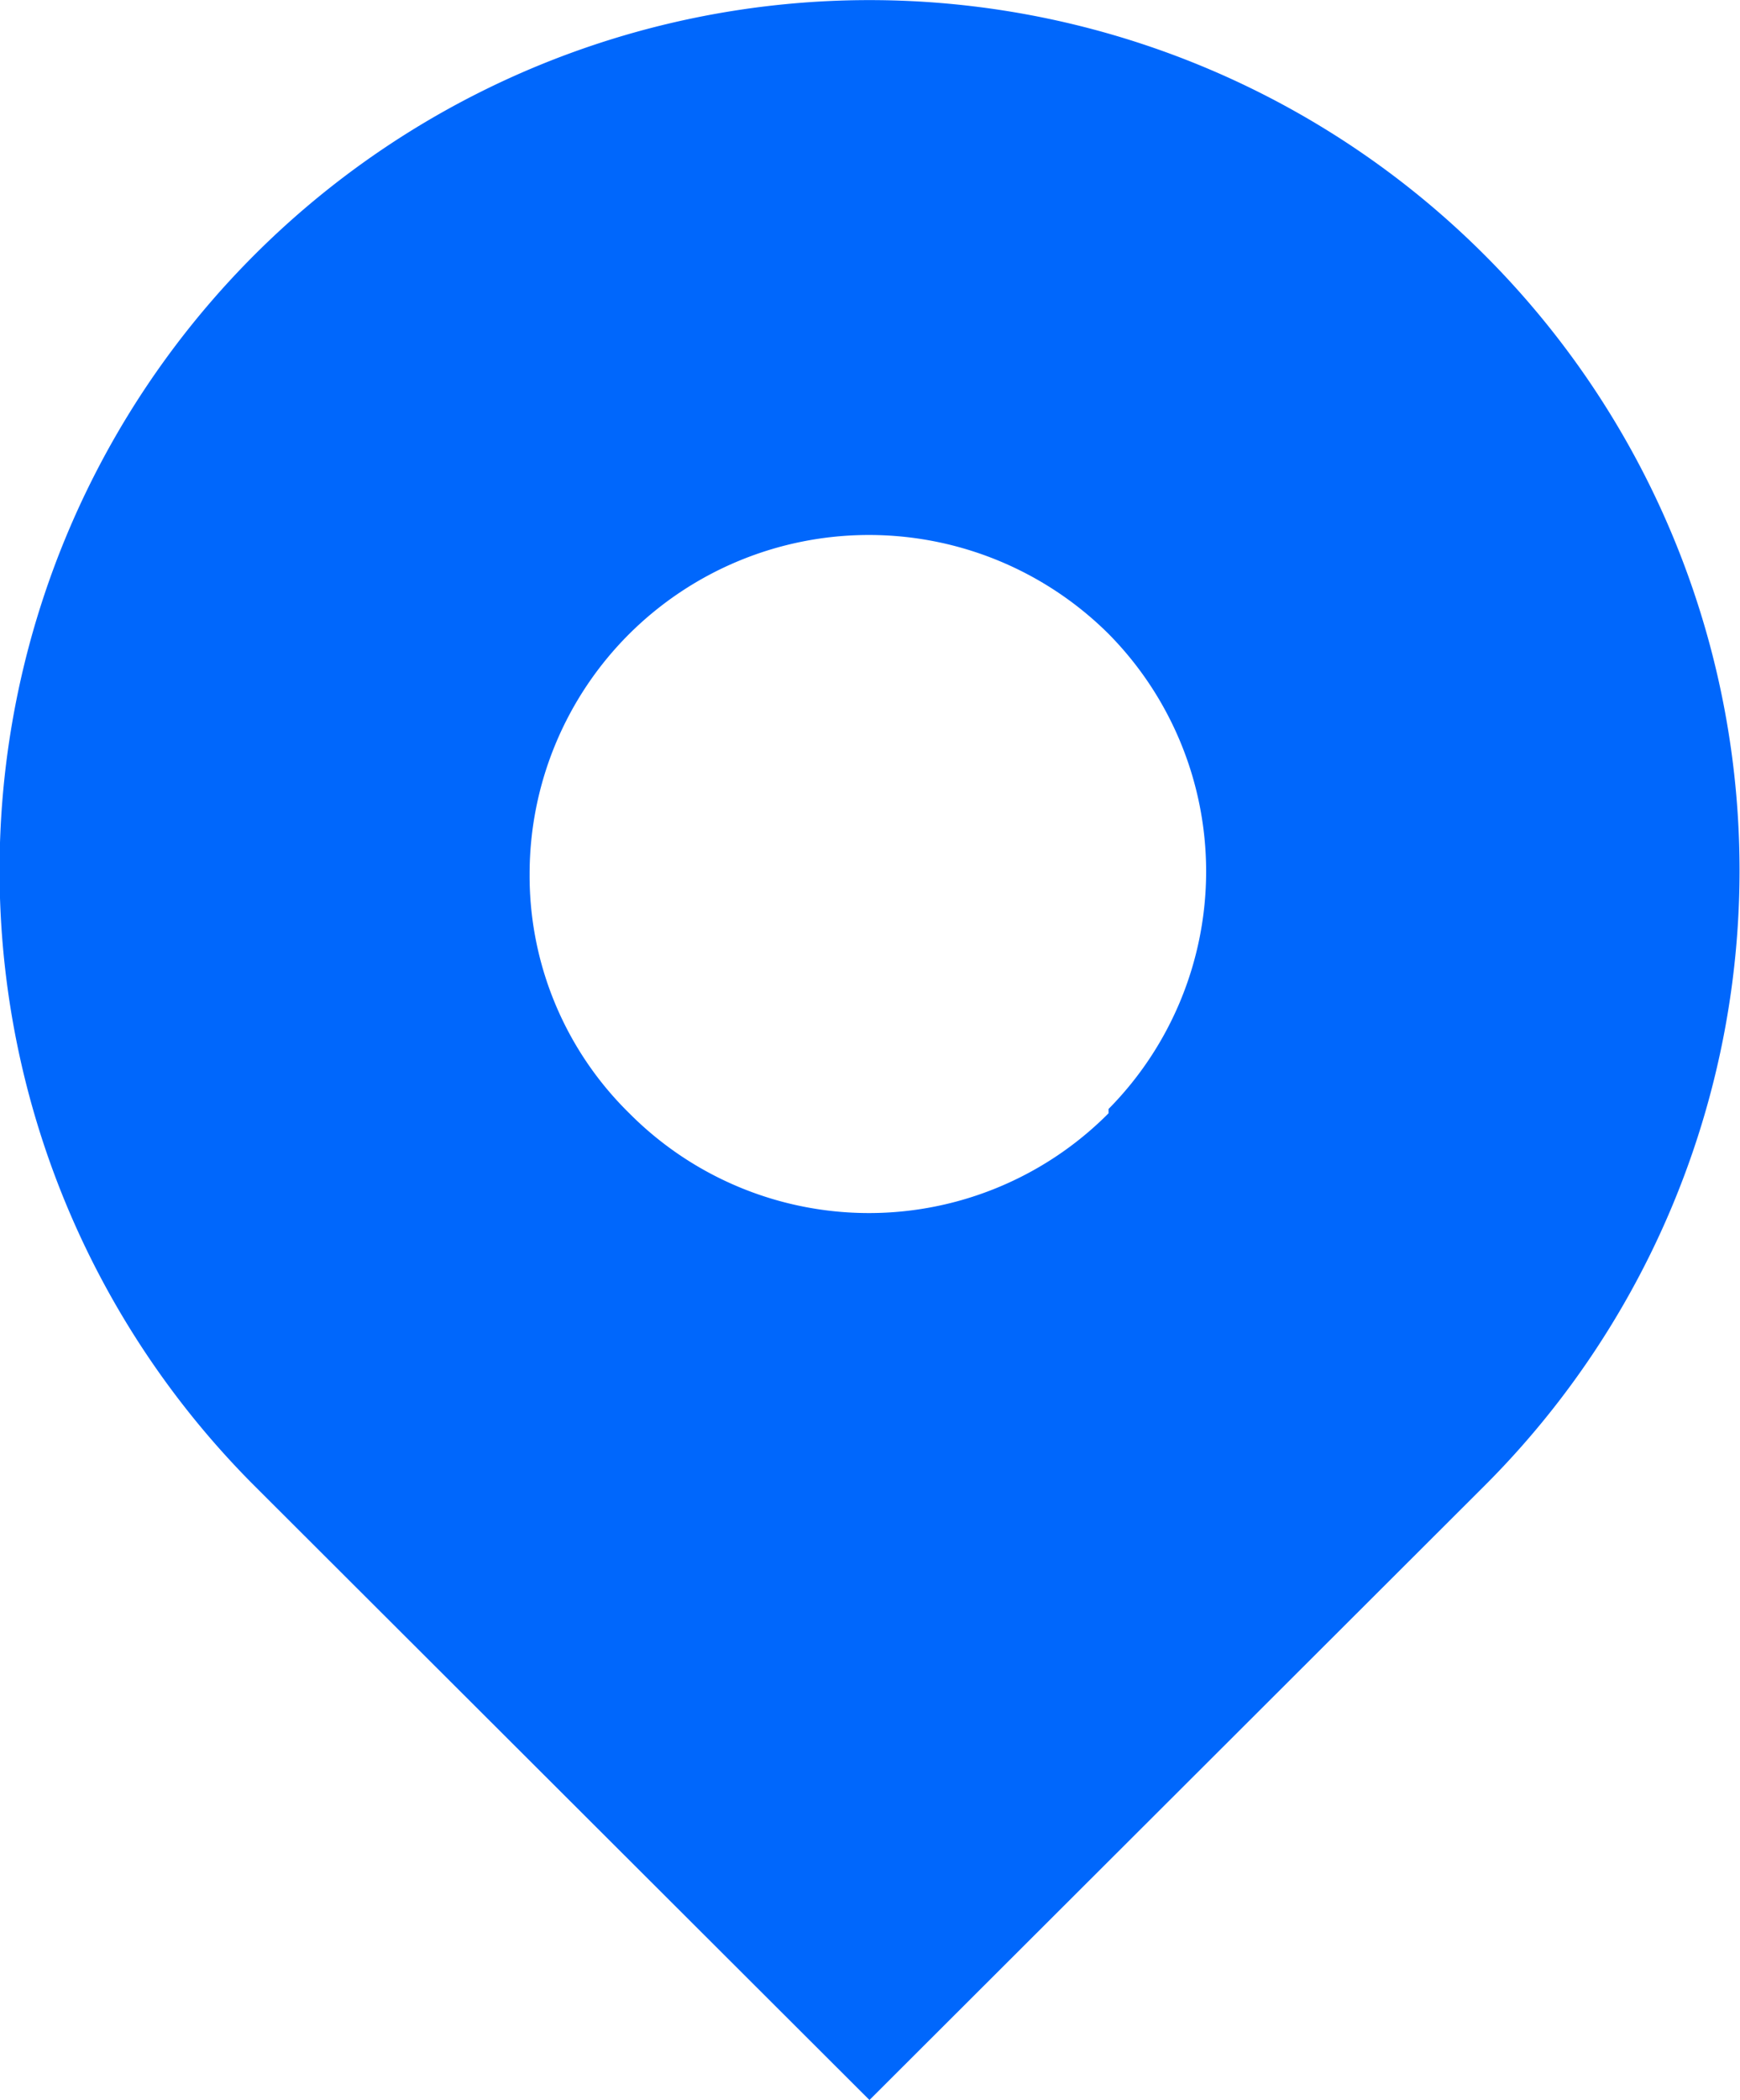 <svg xmlns="http://www.w3.org/2000/svg" xmlns:xlink="http://www.w3.org/1999/xlink" viewBox="0 0 16.23 19.58"><defs><style>.cls-1{fill:none;}.cls-2{clip-path:url(#clip-path);}.cls-3{fill:#0067fc;}</style><clipPath id="clip-path" transform="translate(-1.89 -0.21)"><rect class="cls-1" width="20" height="20"/></clipPath></defs><g id="Layer_2" data-name="Layer 2"><g id="Layer_1-2" data-name="Layer 1"><g class="cls-2"><path class="cls-3" d="M15.74,2.59A8.11,8.11,0,0,0,4.26,14.06L10,19.79l5.74-5.73A8.11,8.11,0,0,0,15.74,2.59Zm-3.51,8a3.15,3.15,0,0,1-4.47,0,3.1,3.1,0,0,1-.93-2.23,3.16,3.16,0,0,1,.93-2.24,3.17,3.17,0,0,1,4.47,0A3.15,3.15,0,0,1,12.23,10.55Z" transform="translate(-1.89 -0.21)"/></g></g></g></svg>